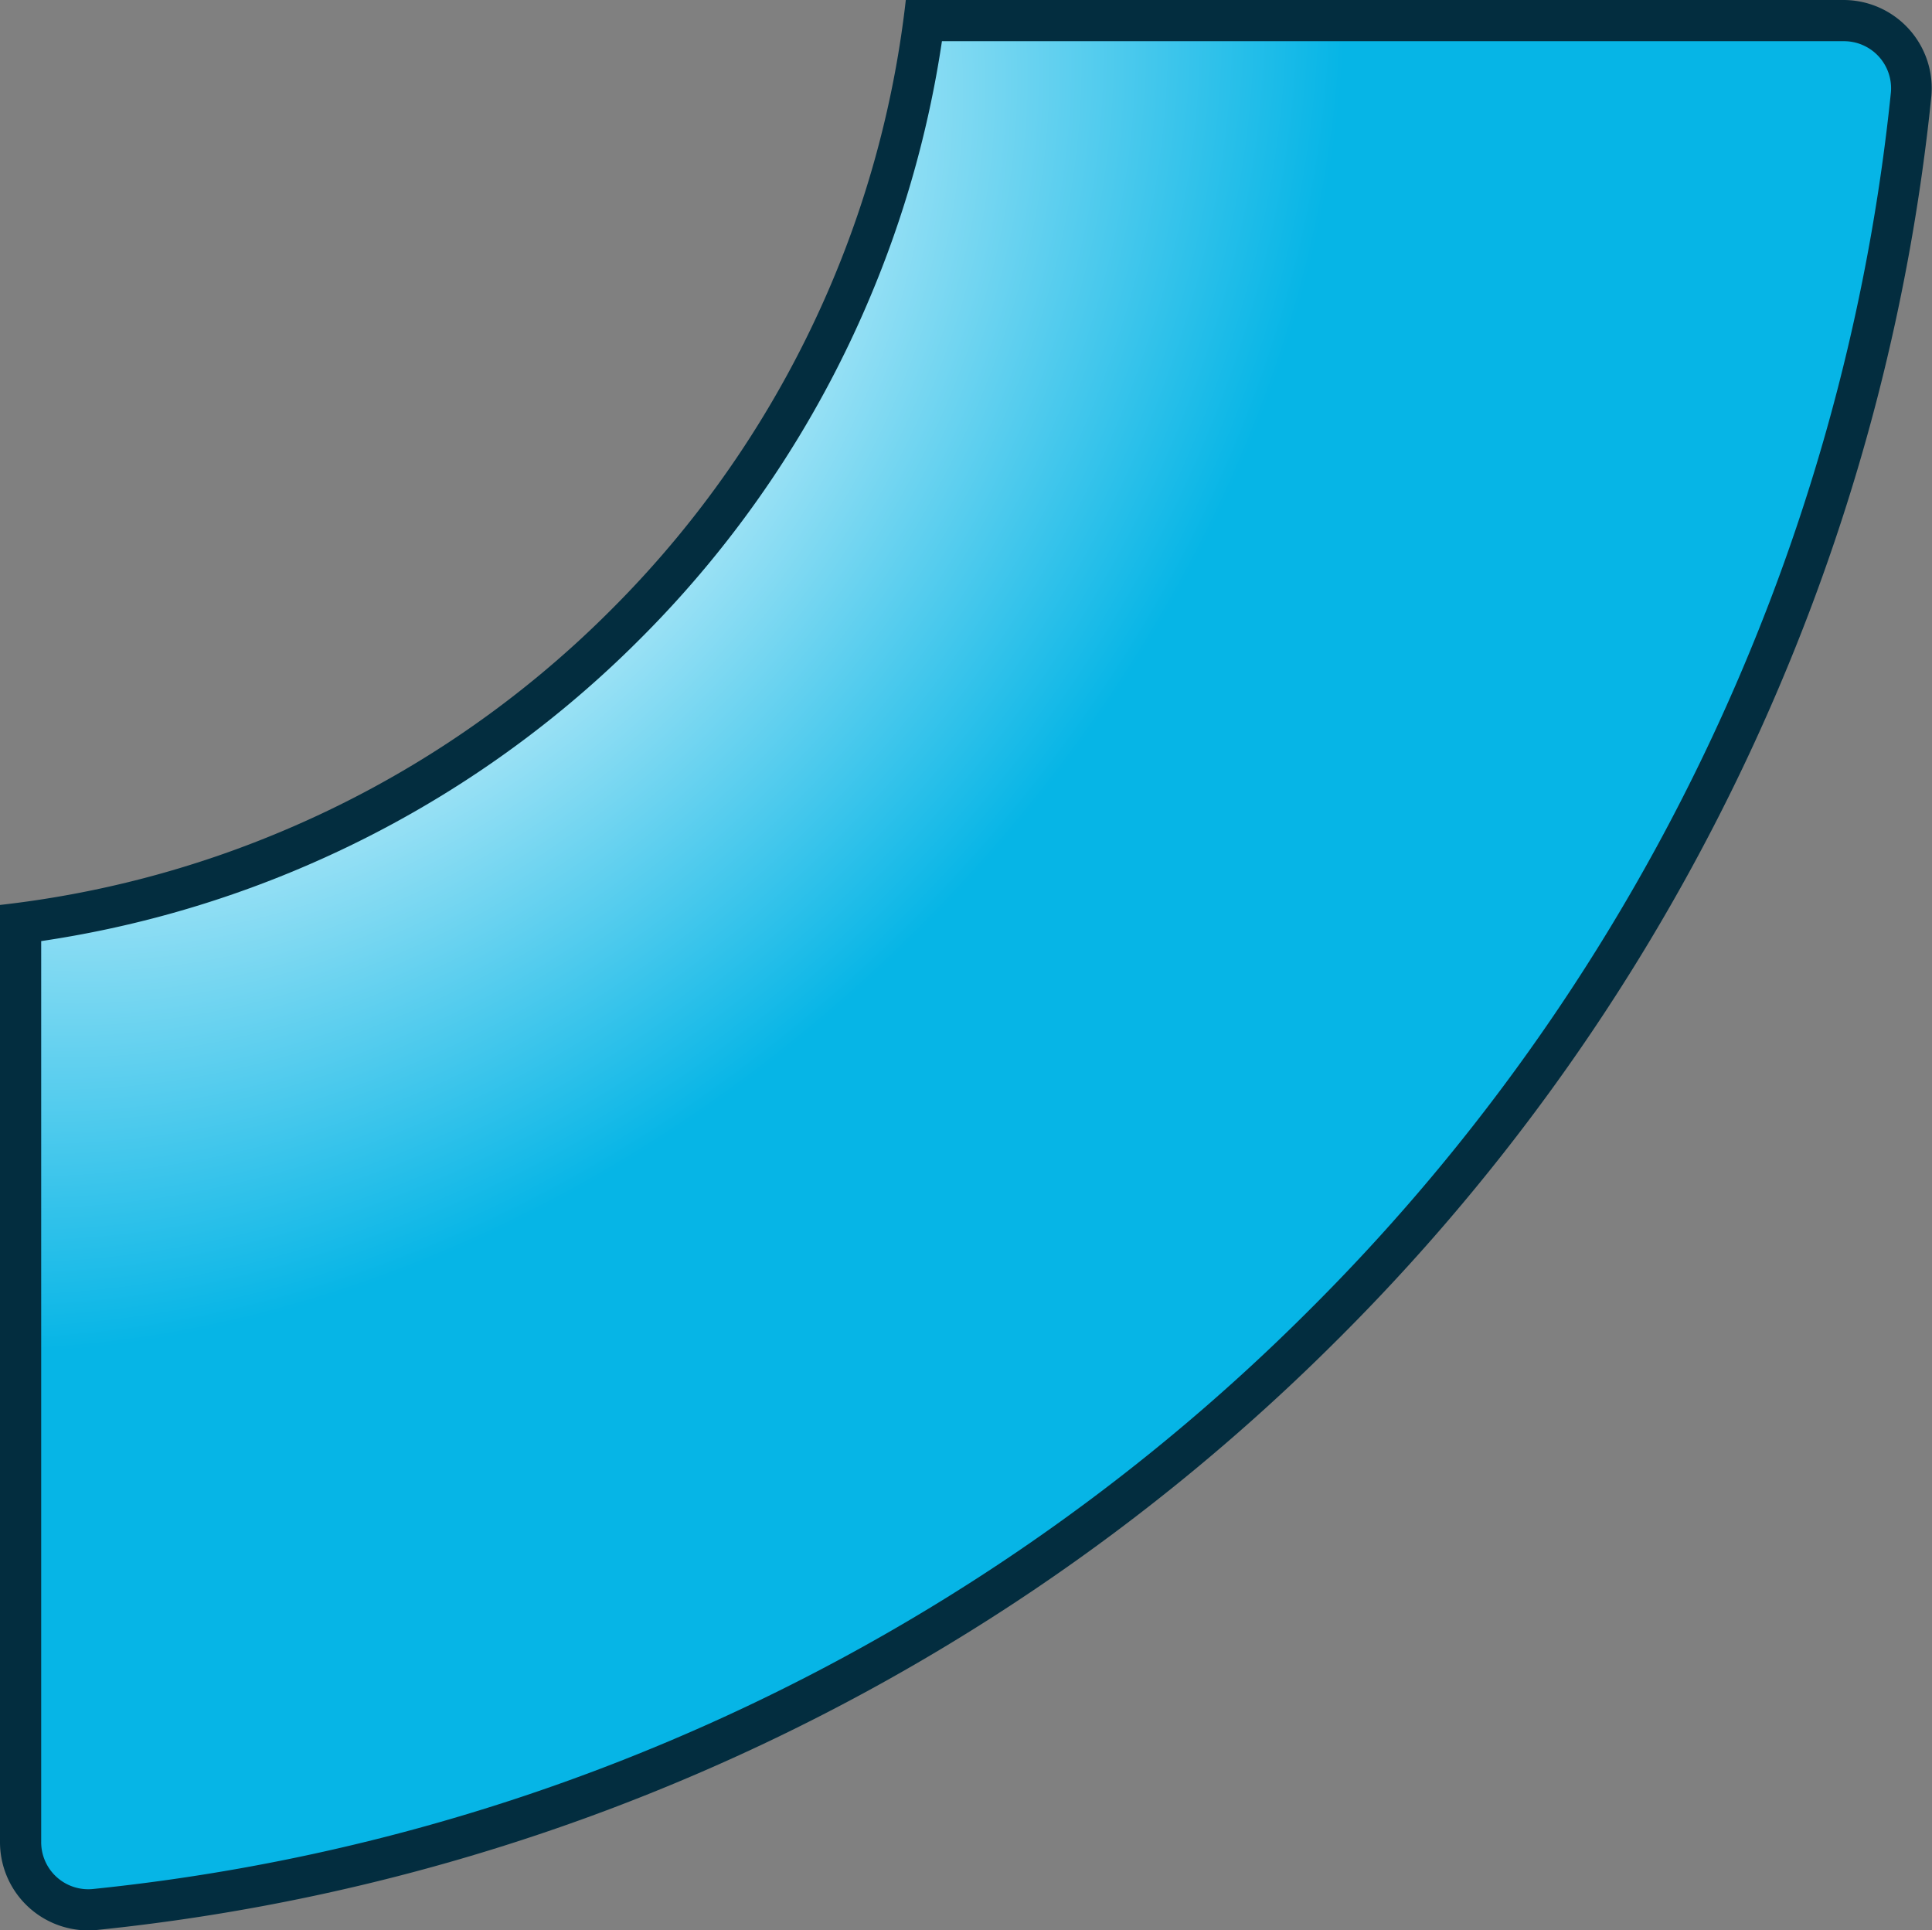 <svg xmlns="http://www.w3.org/2000/svg" xmlns:xlink="http://www.w3.org/1999/xlink" viewBox="0 0 328.34 327.99"><rect x="0" y="0" width="328.34" height="327.99" fill="#808080" stroke="none"/><defs><style>.cls-1{fill:#032d3f;}.cls-2{fill:url(#radial-gradient);}</style><radialGradient id="radial-gradient" cx="-204.71" cy="-624.66" r="157.08" gradientTransform="translate(479.5 -676.4) rotate(-135) scale(1 1.31)" gradientUnits="userSpaceOnUse"><stop offset="0.26" stop-color="#fff"/><stop offset="1" stop-color="#06b5e6"/></radialGradient></defs><title>blue-light-on</title><g id="Layer_2" data-name="Layer 2"><g id="LuzesOn"><path class="cls-1" d="M153.94,0a173,173,0,0,1-12.62,48.09,174.38,174.38,0,0,1-37.53,55.59,174.38,174.38,0,0,1-55.65,37.48A173.25,173.25,0,0,1,0,153.77V313a15,15,0,0,0,16.58,14.93,347.06,347.06,0,0,0,99.71-25.59,349,349,0,0,0,111.31-75,348.77,348.77,0,0,0,75-111.19,346,346,0,0,0,25.61-99.58A15,15,0,0,0,313.34,0Z"/><path class="cls-2" d="M313.34,7a8,8,0,0,1,8,8.86,339.64,339.64,0,0,1-25.1,97.57,341.64,341.64,0,0,1-73.55,109,342.09,342.09,0,0,1-109.08,73.47,340.49,340.49,0,0,1-97.71,25.07A8,8,0,0,1,7,313V159.91a180.23,180.23,0,0,0,43.86-12.3,181.28,181.28,0,0,0,57.88-39,181.21,181.21,0,0,0,39-57.81A180.1,180.1,0,0,0,160.08,7Z"/></g></g></svg>